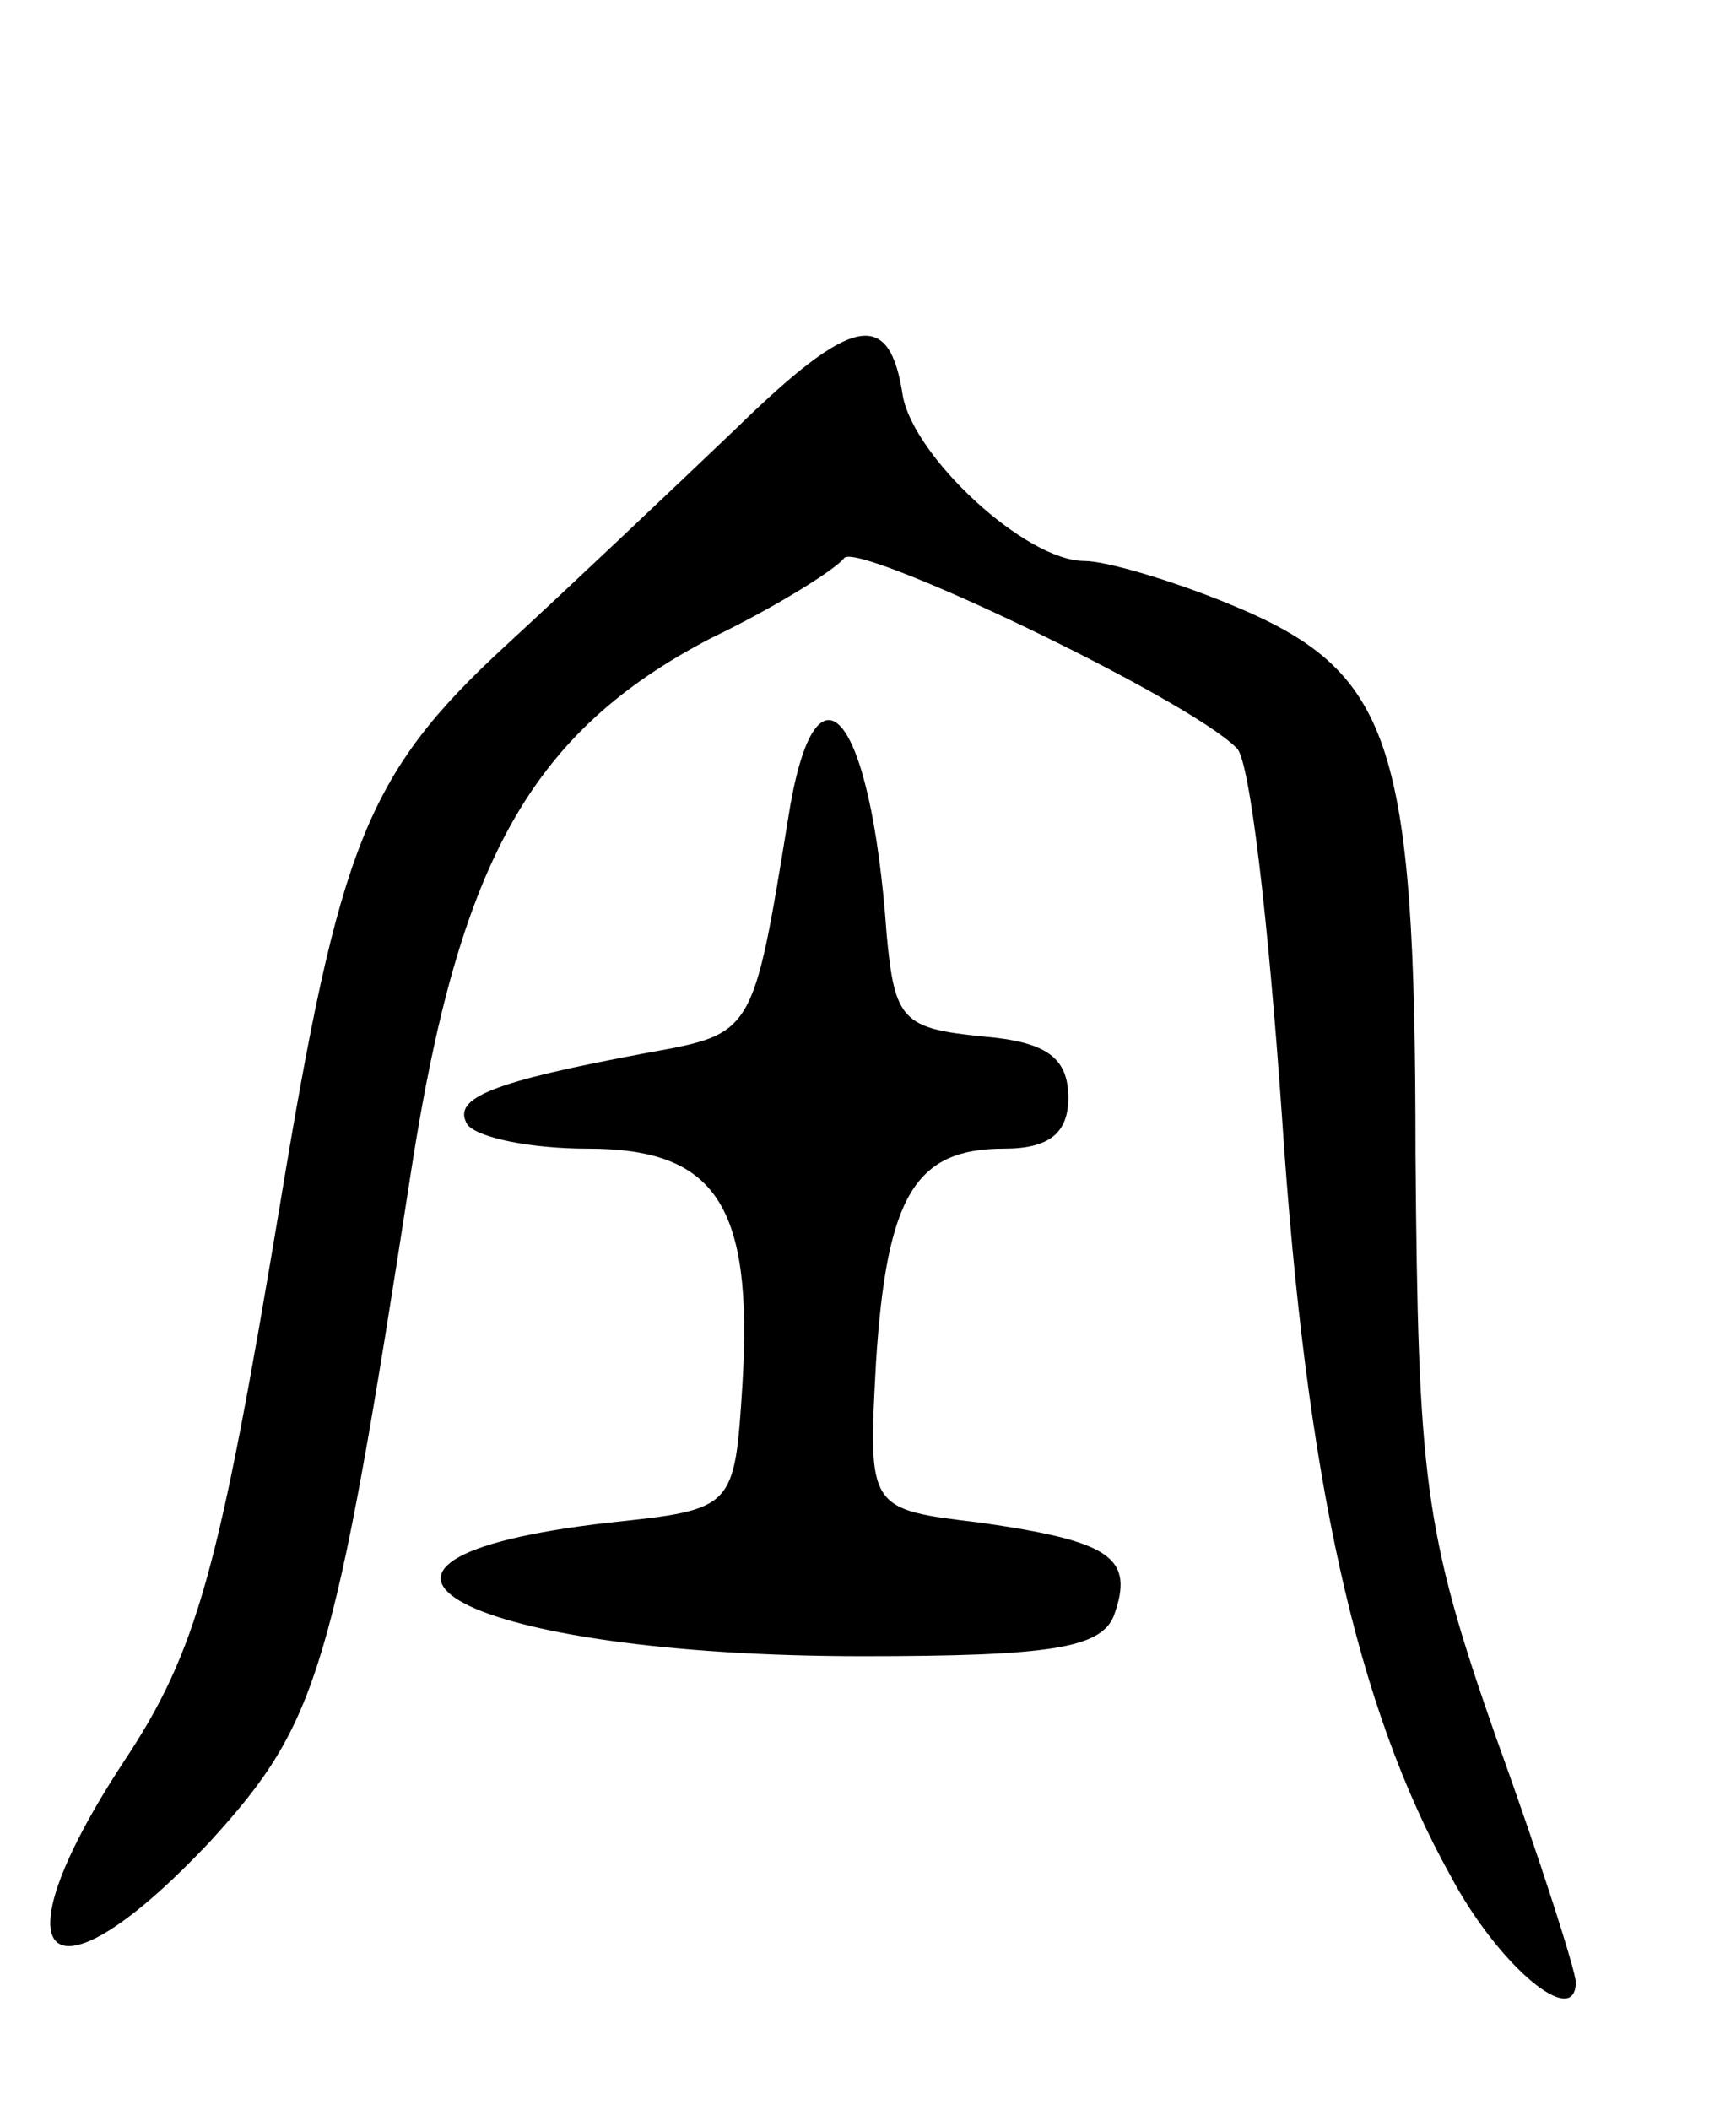 <svg version="1.0" xmlns="http://www.w3.org/2000/svg"
 width="65pt" height="79pt" viewBox="0 0 65 79"
 preserveAspectRatio="xMidYMid meet">
<g transform="translate(0,79) scale(0.1,-0.1)"
fill="#000000" stroke="none">
<path d="M275 629 c-22 -21 -61 -58 -86 -81 -52 -48 -62 -75 -84 -208 -23
-138 -31 -168 -59 -210 -49 -75 -28 -94 33 -29 40 44 46 63 75 251 18 116 45
164 112 199 25 12 47 26 50 30 4 7 128 -52 147 -71 5 -4 12 -66 17 -138 9
-136 28 -221 63 -284 18 -34 47 -58 47 -40 0 4 -13 45 -30 92 -27 77 -29 97
-30 218 0 156 -9 181 -70 206 -22 9 -46 16 -54 16 -22 0 -64 39 -68 62 -5 33
-19 30 -63 -13z"/>
<path d="M295 483 c-13 -80 -13 -80 -52 -87 -59 -11 -74 -17 -68 -27 4 -5 24
-9 45 -9 48 0 62 -21 58 -88 -3 -47 -3 -47 -50 -52 -122 -14 -54 -50 95 -50
70 0 89 3 94 15 8 22 -1 28 -50 35 -42 5 -42 5 -39 60 4 63 15 80 48 80 17 0
24 6 24 19 0 15 -8 21 -32 23 -30 3 -33 6 -36 38 -6 85 -27 108 -37 43z"/>
</g>
</svg>
